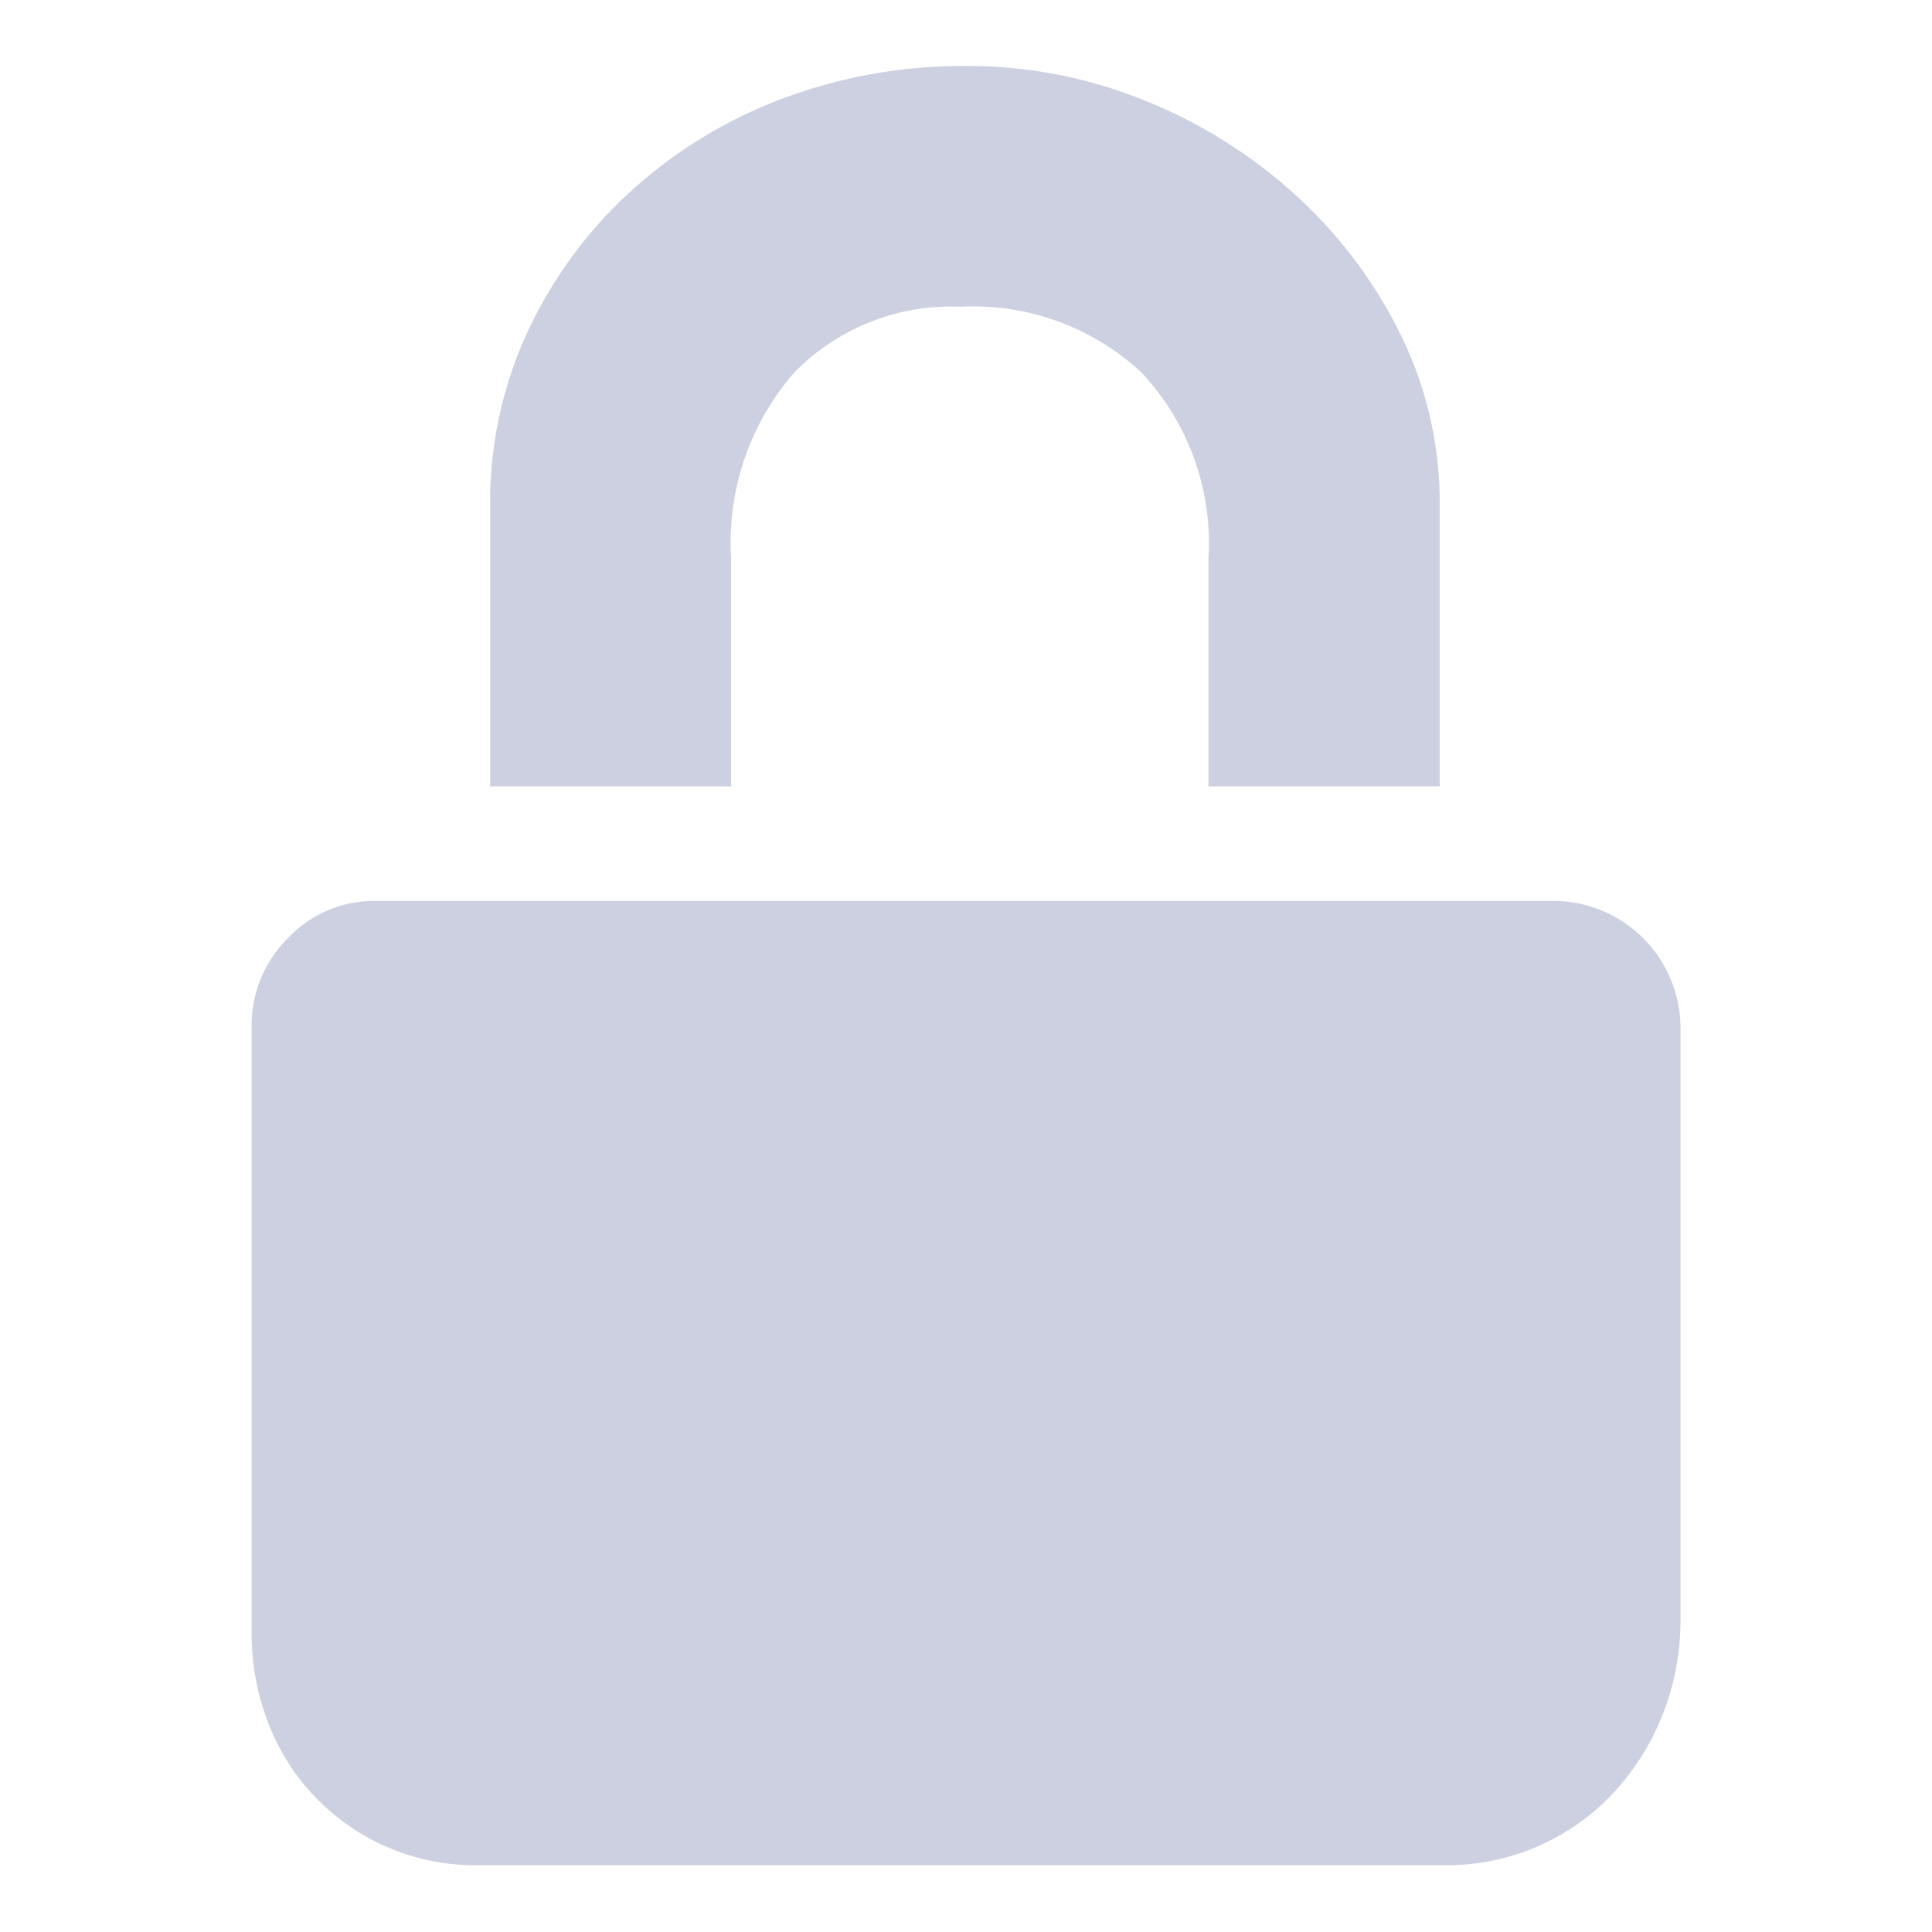 <svg xmlns="http://www.w3.org/2000/svg" width="16" height="16" viewBox="0 0 16 16"><defs><style>.a{fill:#fff;stroke:#707070;opacity:0;}.b{fill:#cdd0e0;}.c{stroke:none;}.d{fill:none;}</style></defs><g transform="translate(-20 -3.004)"><g class="a" transform="translate(20 3.004)"><rect class="c" width="16" height="16"/><rect class="d" x="0.5" y="0.5" width="15" height="15"/></g><path class="b" d="M132.355,5.965h-1.994V3.639a3.361,3.361,0,0,1,.3-1.416,3.667,3.667,0,0,1,.831-1.155,3.9,3.9,0,0,1,1.25-.783A4.243,4.243,0,0,1,134.317,0a3.867,3.867,0,0,1,1.464.285,4.138,4.138,0,0,1,1.25.783,3.877,3.877,0,0,1,.87,1.155,3.154,3.154,0,0,1,.324,1.416V5.965h-1.915V4.082a2.069,2.069,0,0,0-.554-1.543,2.048,2.048,0,0,0-1.5-.546,1.817,1.817,0,0,0-1.377.546,2.143,2.143,0,0,0-.522,1.543V5.965Zm6.82.949a1.054,1.054,0,0,1,1.044,1.044v4.9a2.112,2.112,0,0,1-.15.8,2.062,2.062,0,0,1-.411.649,1.887,1.887,0,0,1-1.4.593h-7.99a1.834,1.834,0,0,1-1.748-1.187,2.045,2.045,0,0,1-.134-.744V7.959a1.018,1.018,0,0,1,.3-.736.979.979,0,0,1,.728-.309h9.763Z" transform="translate(-106.302 3.551)"/></g></svg>